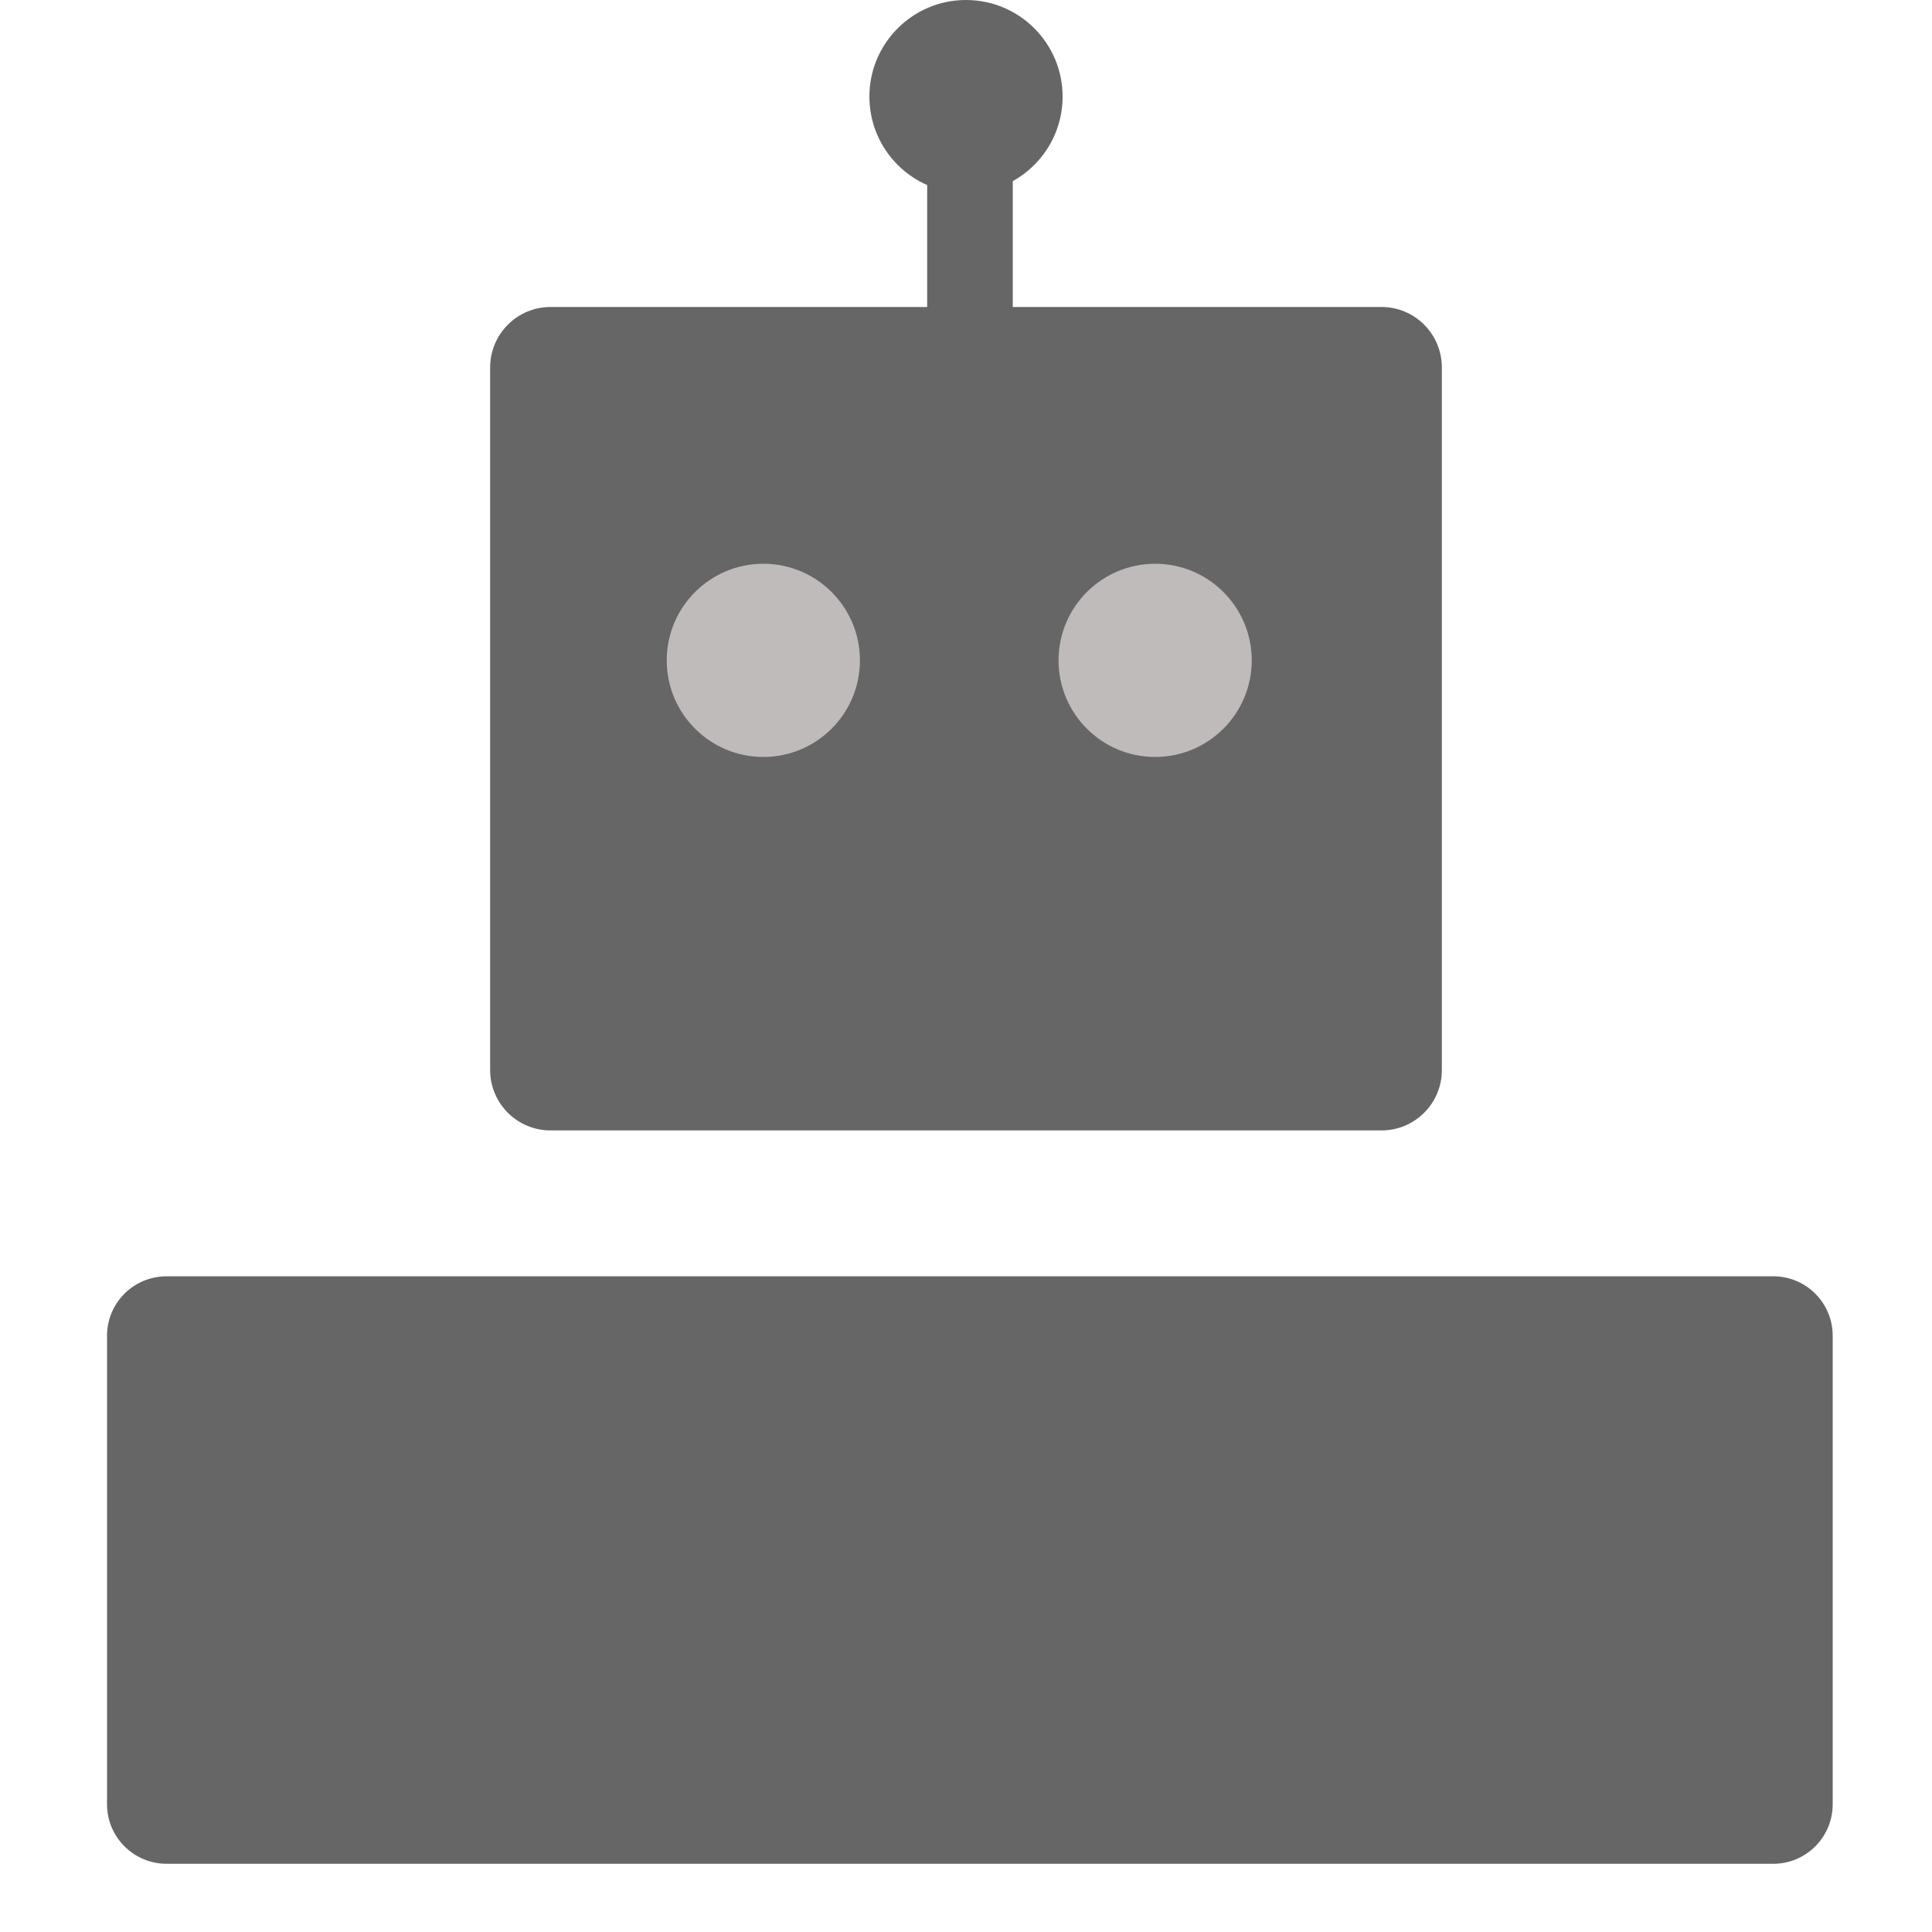 <?xml version="1.0" encoding="UTF-8" standalone="no"?>
<!DOCTYPE svg PUBLIC "-//W3C//DTD SVG 1.1//EN" "http://www.w3.org/Graphics/SVG/1.1/DTD/svg11.dtd">
<svg version="1.1" xmlns="http://www.w3.org/2000/svg" xmlns:xlink="http://www.w3.org/1999/xlink" preserveAspectRatio="xMidYMid meet" viewBox="0 0 100 100" width="100" height="100"><defs><path d="M91.78 66.06C93.48 66.06 94.86 67.43 94.86 69.14C94.86 74.6 94.86 87.92 94.86 93.39C94.86 95.09 93.48 96.47 91.78 96.47C74.53 96.47 25.87 96.47 8.63 96.47C6.92 96.47 5.54 95.09 5.54 93.39C5.54 87.92 5.54 74.6 5.54 69.14C5.54 67.43 6.92 66.06 8.63 66.06C25.87 66.06 74.53 66.06 91.78 66.06Z" id="bWA7ESS1s"></path><path d="M71.51 15.89C73.23 15.89 74.63 17.29 74.63 19.02C74.63 26.92 74.63 47.49 74.63 55.39C74.63 57.11 73.23 58.51 71.51 58.51C62.28 58.51 37.72 58.51 28.49 58.51C26.77 58.51 25.37 57.11 25.37 55.39C25.37 47.49 25.37 26.92 25.37 19.02C25.37 17.29 26.77 15.89 28.49 15.89C37.72 15.89 62.28 15.89 71.51 15.89Z" id="eX6OUgTgm"></path><path d="M44.51 34.18C44.51 36.94 42.27 39.18 39.51 39.18C36.75 39.18 34.51 36.94 34.51 34.18C34.51 31.42 36.75 29.18 39.51 29.18C42.27 29.18 44.51 31.42 44.51 34.18Z" id="j5ieGrcQXo"></path><path d="M64.79 34.18C64.79 36.94 62.55 39.18 59.79 39.18C57.03 39.18 54.79 36.94 54.79 34.18C54.79 31.42 57.03 29.18 59.79 29.18C62.55 29.18 64.79 31.42 64.79 34.18Z" id="a3aL7PIrm3"></path><path d="M55 5C55 7.76 52.76 10 50 10C47.24 10 45 7.76 45 5C45 2.24 47.24 0 50 0C52.76 0 55 2.24 55 5Z" id="b1OFY94skO"></path><path d="M47.99 7.38L52.42 7.38L52.42 21.96L47.99 21.96L47.99 7.38Z" id="f3u3yOXu3U"></path></defs><g><g><g><use xlink:href="#bWA7ESS1s" opacity="1" fill="#666666" fill-opacity="1"></use></g><g><use xlink:href="#eX6OUgTgm" opacity="1" fill="#666666" fill-opacity="1"></use></g><g><use xlink:href="#j5ieGrcQXo" opacity="1" fill="#c0bbbb" fill-opacity="1"></use></g><g><use xlink:href="#a3aL7PIrm3" opacity="1" fill="#c0bbbb" fill-opacity="1"></use></g><g><use xlink:href="#b1OFY94skO" opacity="1" fill="#666666" fill-opacity="1"></use></g><g><use xlink:href="#f3u3yOXu3U" opacity="1" fill="#666666" fill-opacity="1"></use></g></g></g></svg>